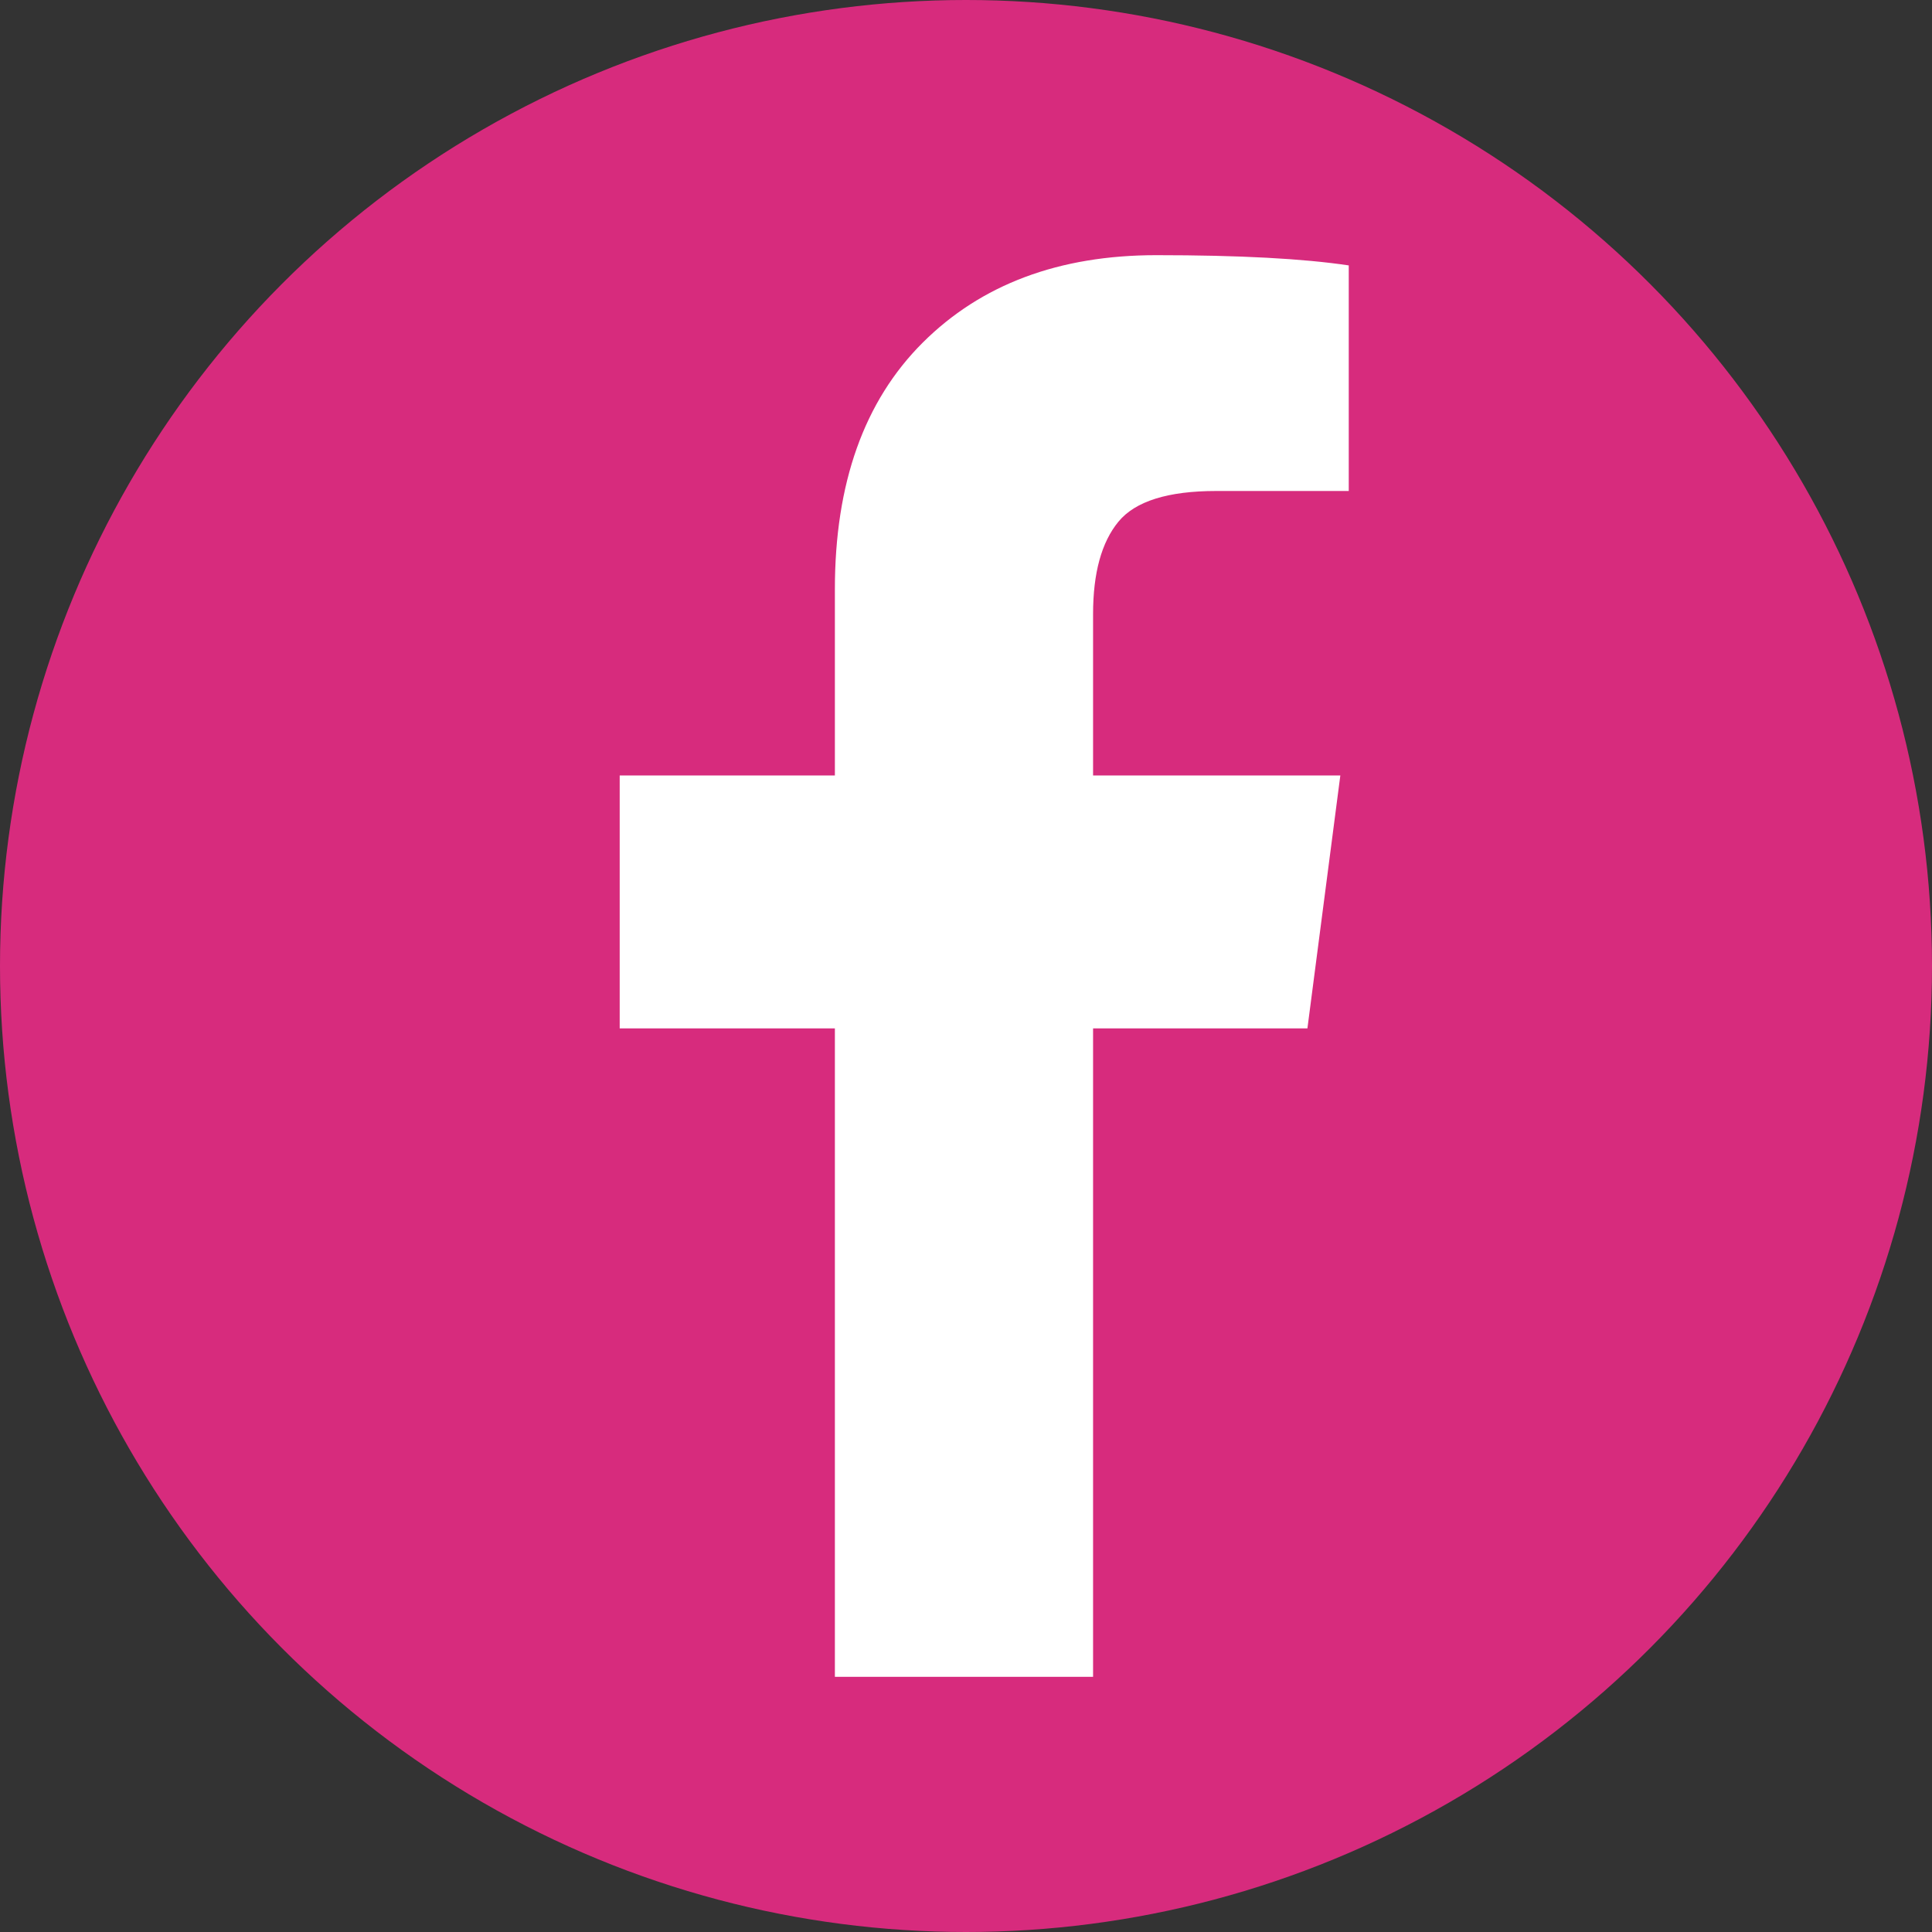 <?xml version="1.0" encoding="UTF-8"?>
<svg width="53px" height="53px" viewBox="0 0 53 53" version="1.1" xmlns="http://www.w3.org/2000/svg" xmlns:xlink="http://www.w3.org/1999/xlink">
    <rect x="0" y="0" width="53" height="53" fill="#333333" stroke="none"/>
    <!-- Generator: Sketch 41.1 (35376) - http://www.bohemiancoding.com/sketch -->
    <title>facebook-icon</title>
    <desc>Created with Sketch.</desc>
    <defs></defs>
    <g id="Page-1" stroke="none" stroke-width="1" fill="none" fill-rule="evenodd">
        <g id="Desktop-HD" transform="translate(-720, -455)">
            <g id="facebook-icon" transform="translate(720, 455)">
                <circle id="Oval" fill="#D72B7D" cx="26.5" cy="26.5" r="26.5"></circle>
                <path d="M37,7.281 L37,13.469 L33.366,13.469 C32.039,13.469 31.144,13.75 30.681,14.312 C30.218,14.875 29.986,15.719 29.986,16.844 L29.986,21.273 L36.769,21.273 L35.866,28.211 L29.986,28.211 L29.986,46 L22.903,46 L22.903,28.211 L17,28.211 L17,21.273 L22.903,21.273 L22.903,16.164 C22.903,13.258 23.705,11.004 25.31,9.402 C26.915,7.801 29.052,7 31.722,7 C33.991,7 35.75,7.094 37,7.281 Z" id="Shape" fill="#FFFFFF"></path>
            </g>
        </g>
    </g>
</svg>